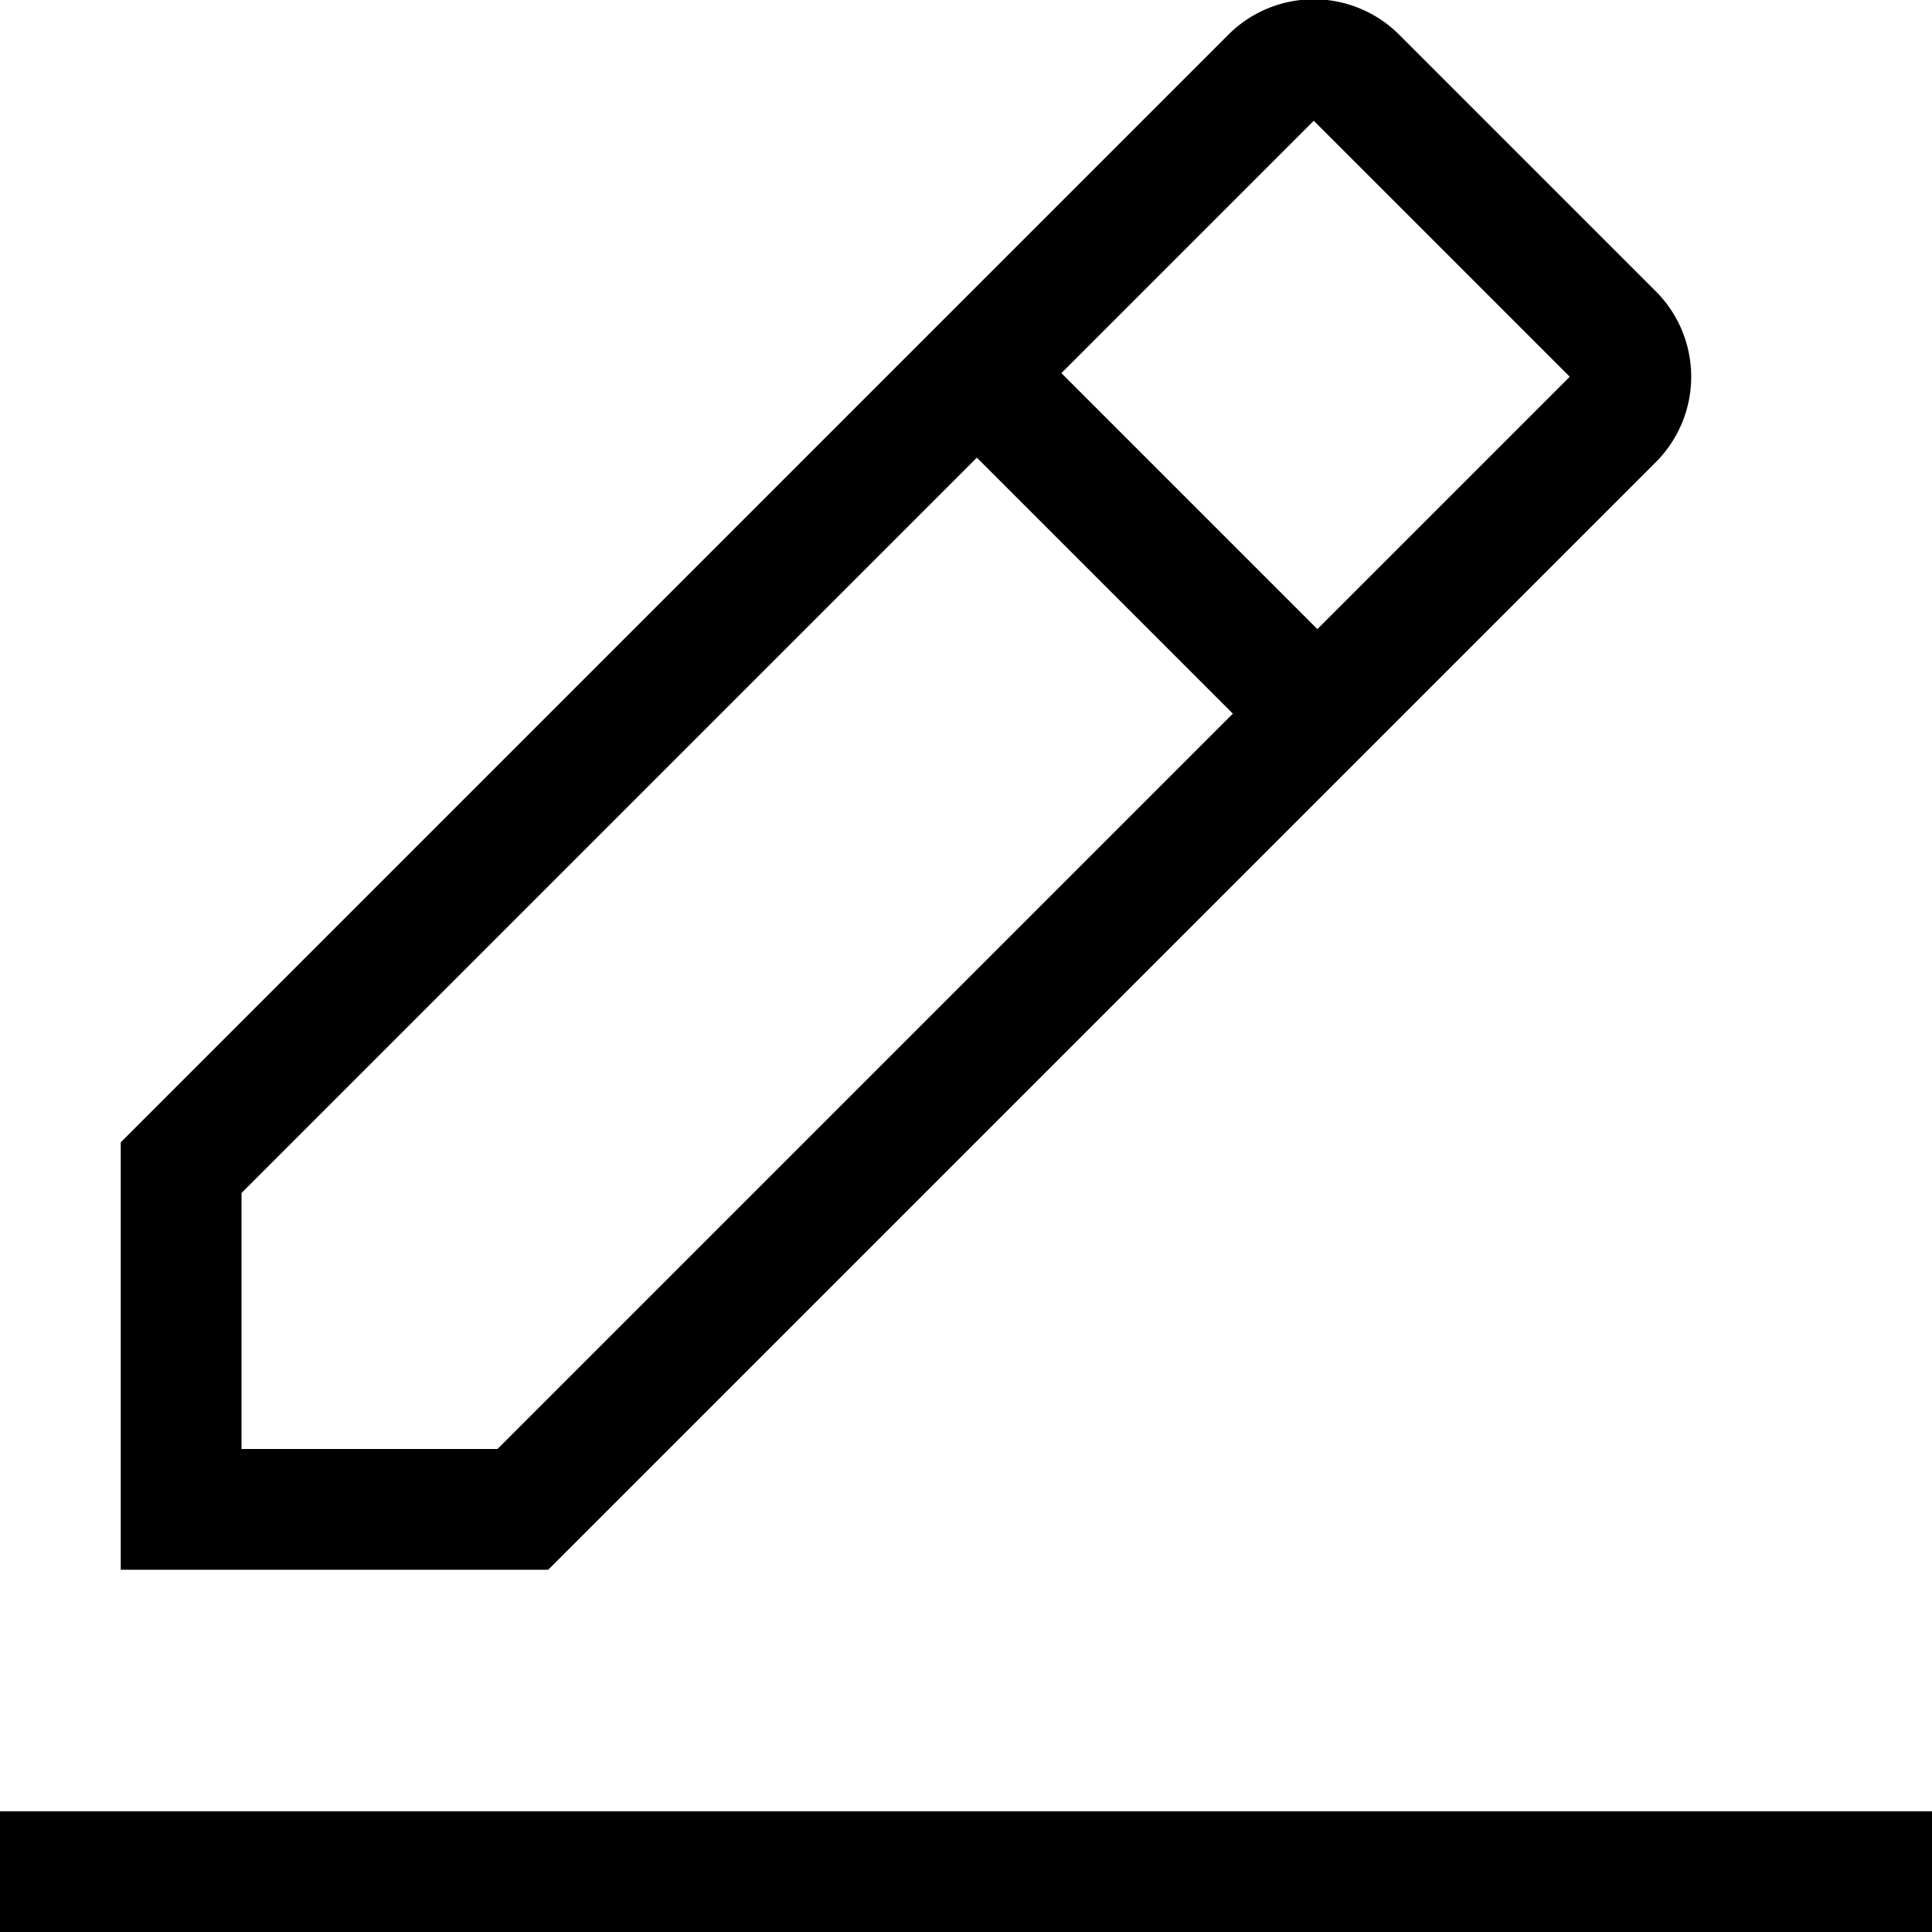 <svg id="Layer_1" data-name="Layer 1" xmlns="http://www.w3.org/2000/svg" viewBox="0 0 16 16"><title>edit</title><rect y="15" width="16" height="1"/><path d="M13.71,2.41,11.59.29a1,1,0,0,0-1.42,0L1,9.46V13H4.54l9.17-9.17A1,1,0,0,0,13.71,2.41ZM4.12,12H2V9.88L8.09,3.79l2.12,2.12Zm6.79-6.79L8.79,3.09,10.88,1,13,3.12Z" transform="translate(0 0)"/></svg>